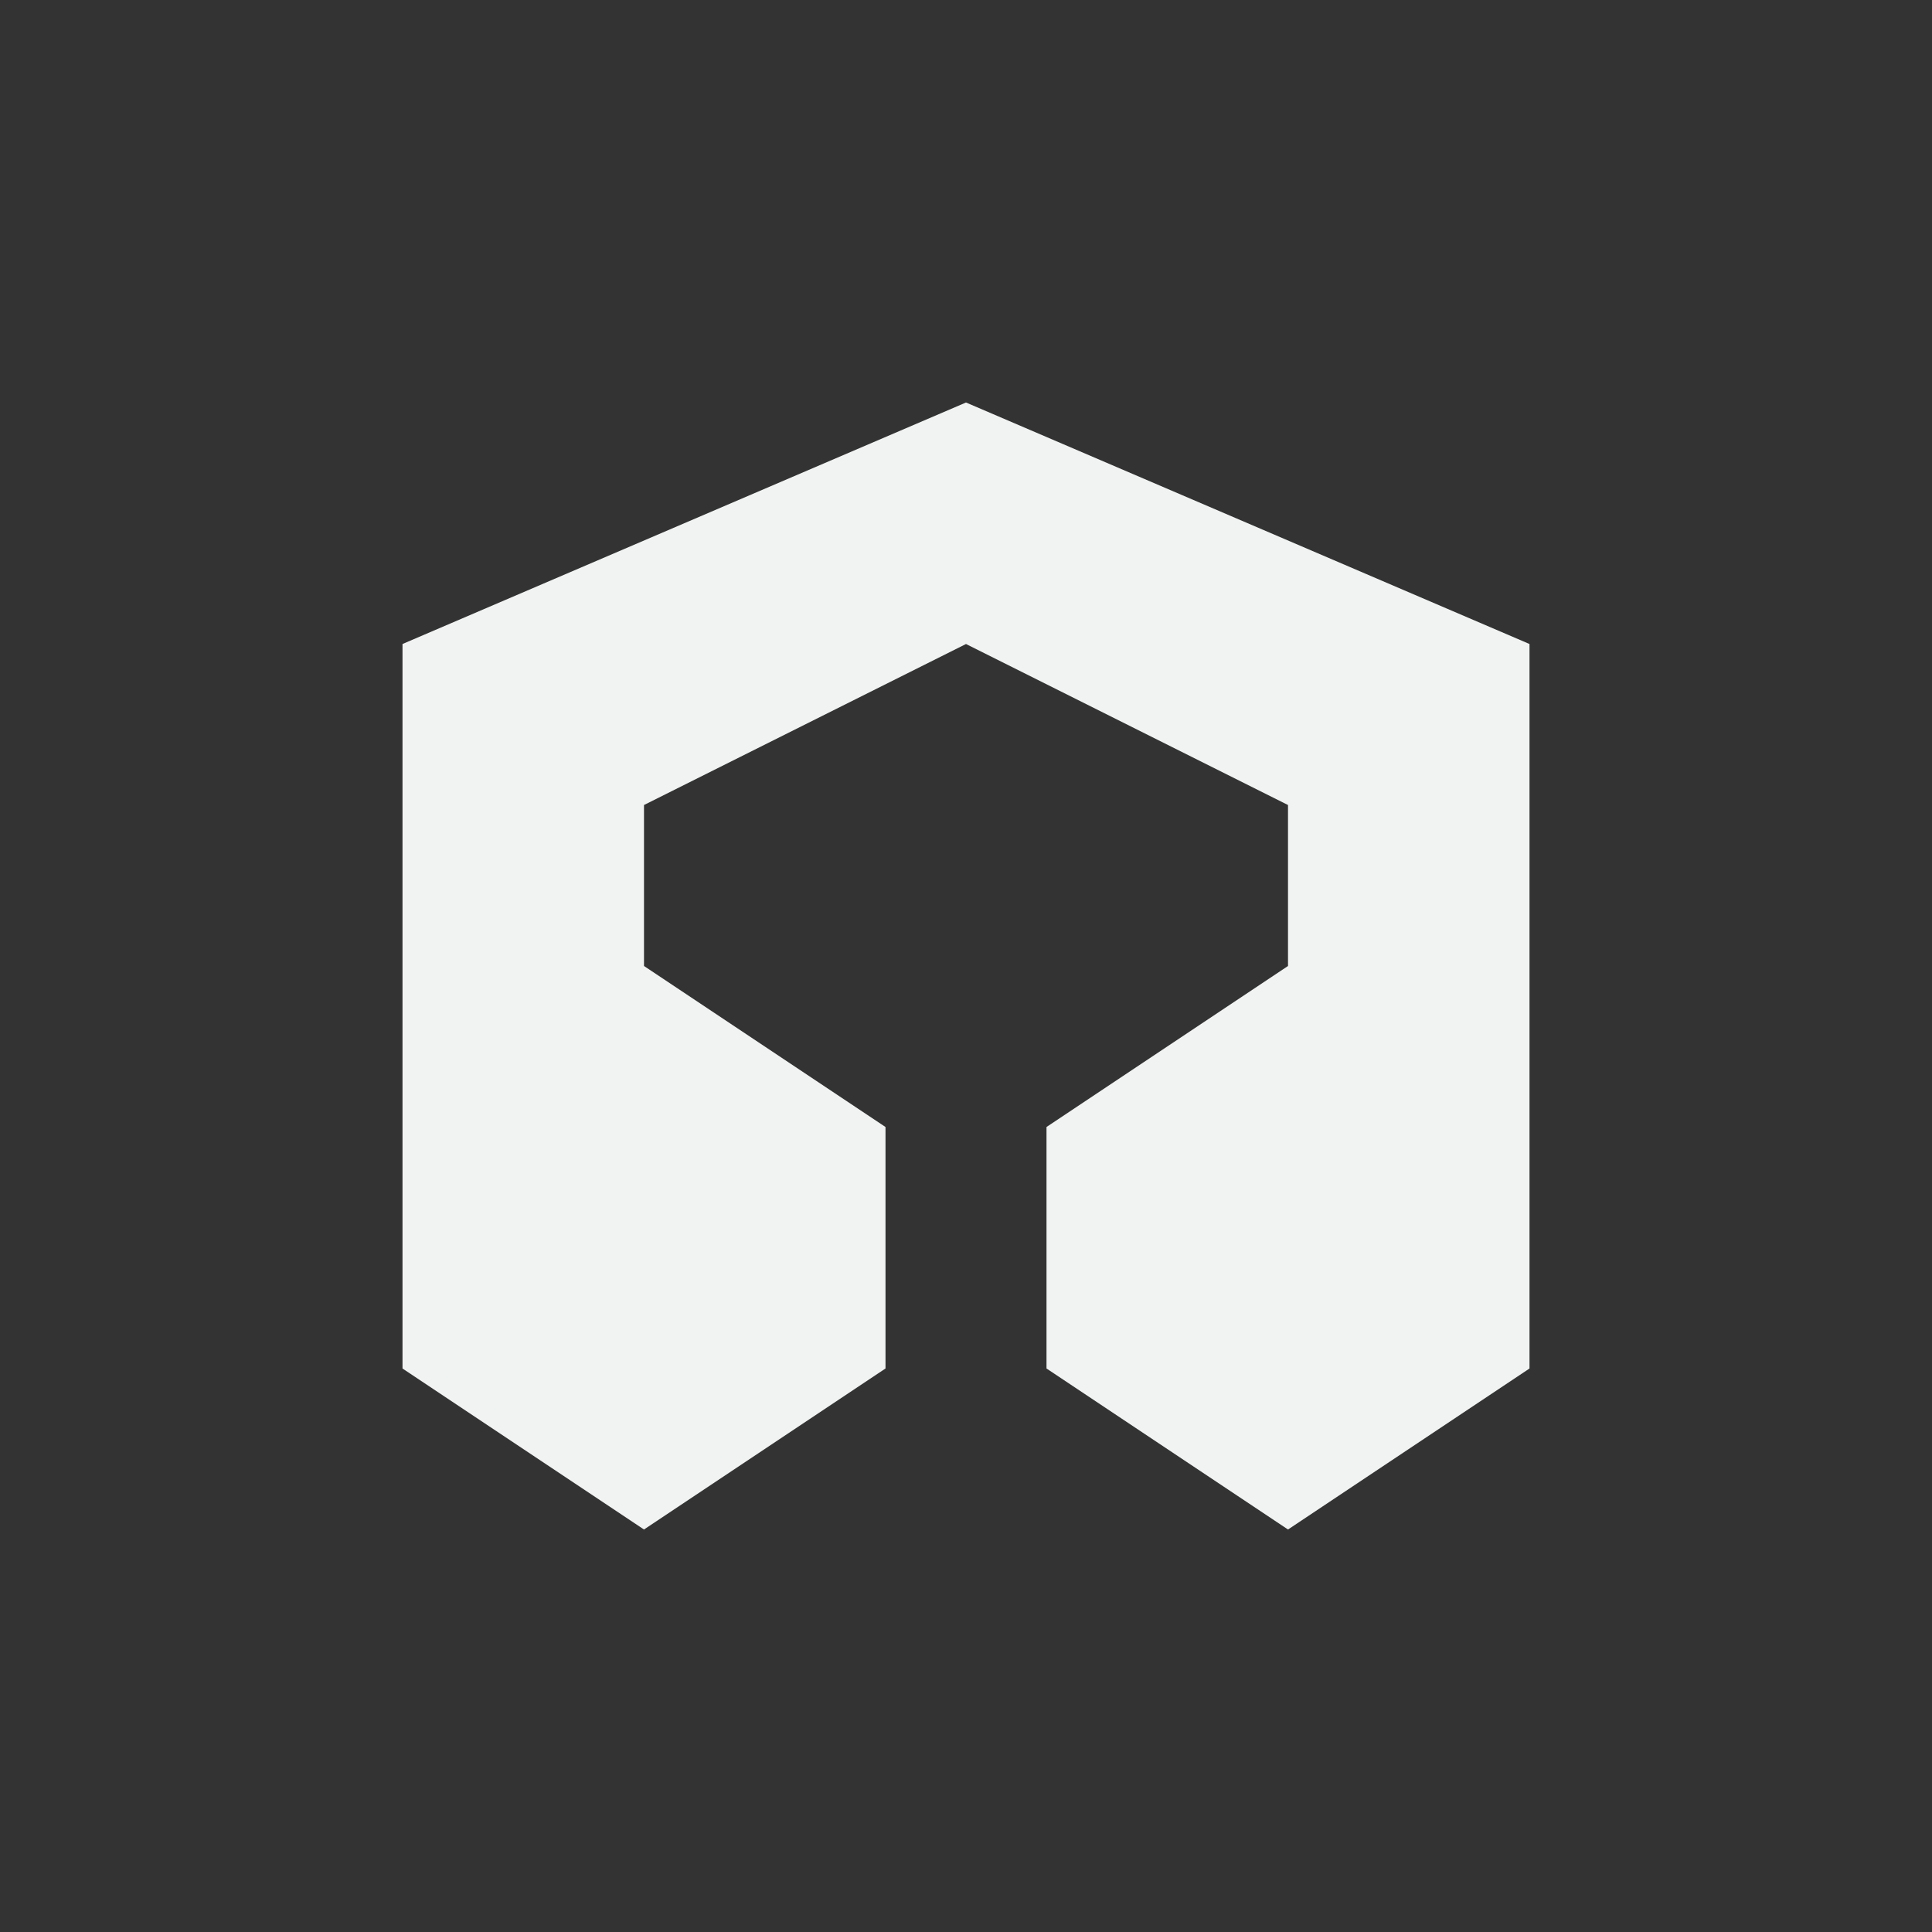 <?xml version="1.0" encoding="UTF-8" standalone="no"?>
<!--Part of Monotone: https://github.com/sixsixfive/Monotone, released under cc-by-sa_v4-->
<svg id="svg12" xmlns="http://www.w3.org/2000/svg" version="1.1" viewBox="-4 -4 24 24" width="48" height="48"><rect x="-4" y="-4" width="24" height="24" fill="#333333" stroke="none"/><path id="path830" style="fill:#f1f2f2" d="m8 1-7 3v9l3 2 3-2v-3l-3-2v-2l4-2 4 2v2l-3 2v3l3 2 3-2v-9z"/></svg>
